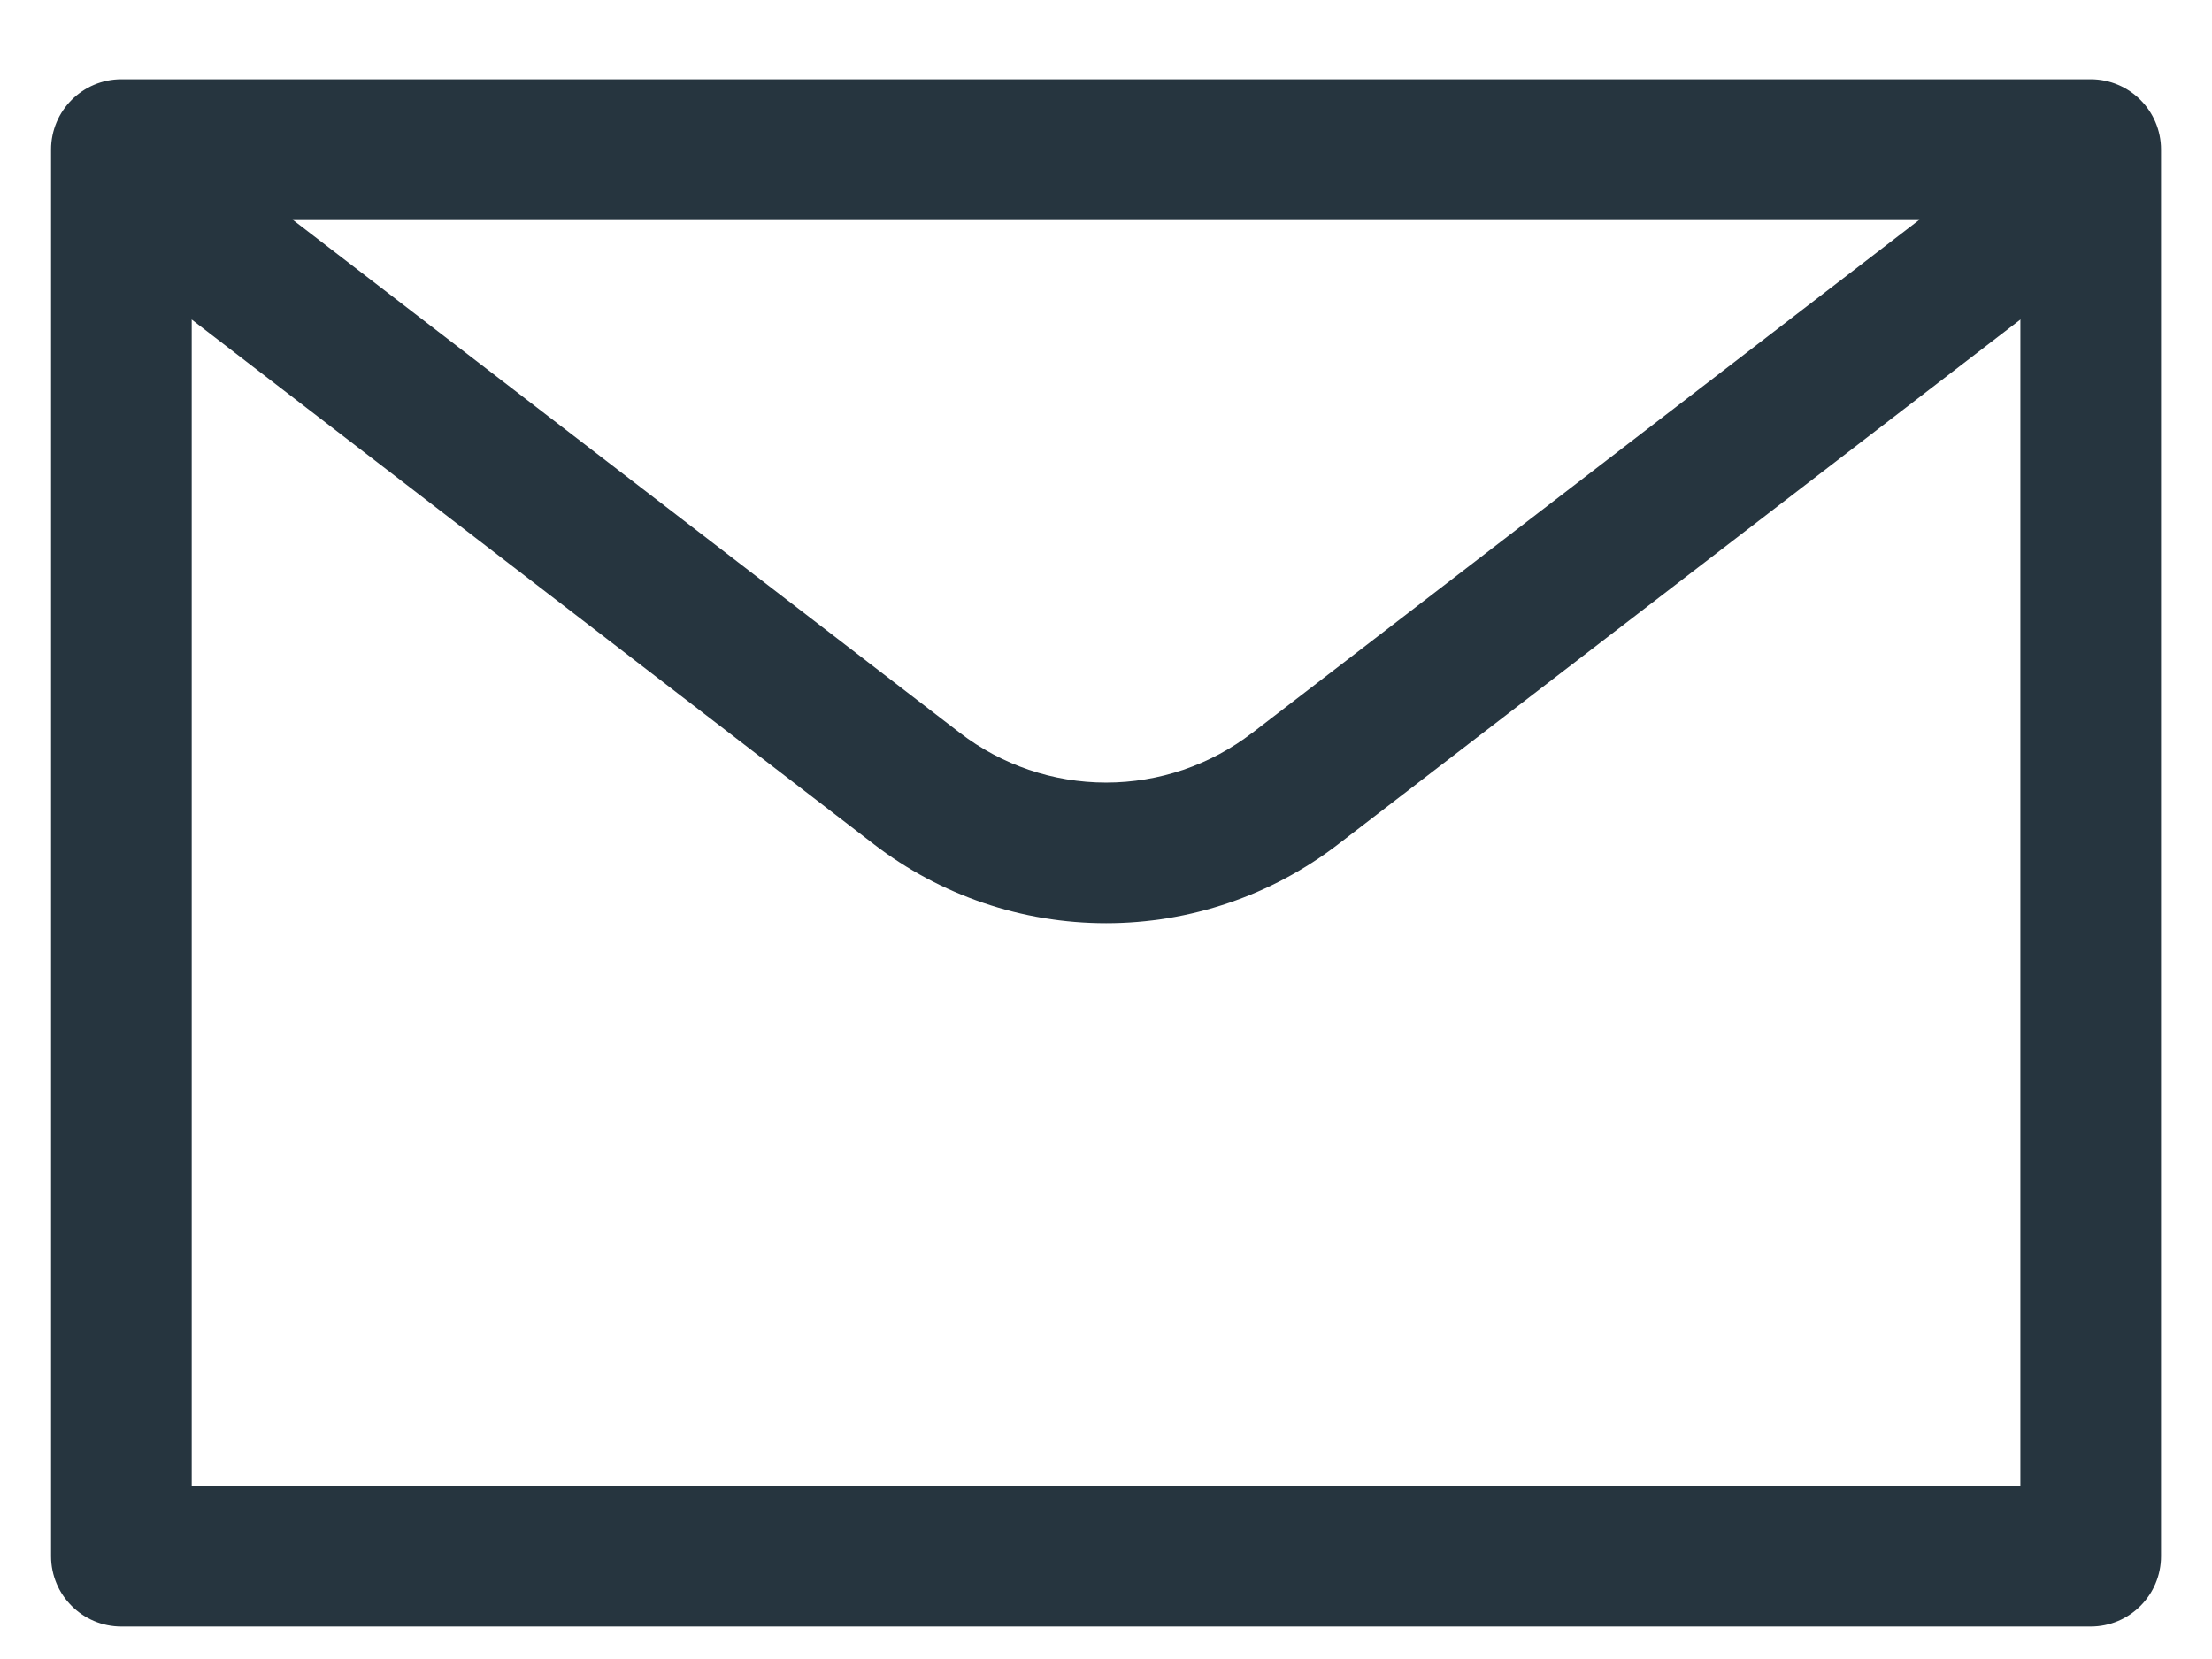 <svg width="24" height="18" viewBox="0 0 24 18" fill="none" xmlns="http://www.w3.org/2000/svg">
<path fill-rule="evenodd" clip-rule="evenodd" d="M0.554 1.623C0.554 1.202 0.896 0.86 1.317 0.86H22.684C23.105 0.86 23.447 1.202 23.447 1.623V16.885C23.447 17.306 23.105 17.648 22.684 17.648H1.317C0.896 17.648 0.554 17.306 0.554 16.885V1.623ZM2.08 2.387V16.122H21.921V2.387H2.08Z" fill="#26353F"/>
<path fill-rule="evenodd" clip-rule="evenodd" d="M1.057 1.718C1.314 1.384 1.793 1.321 2.128 1.578L10.414 7.951L10.414 7.951C10.869 8.301 11.427 8.491 12.001 8.491C12.575 8.491 13.133 8.301 13.587 7.951L13.588 7.951L21.873 1.578C22.208 1.321 22.687 1.384 22.944 1.718C23.201 2.052 23.138 2.531 22.804 2.788L14.518 9.161C14.518 9.161 14.518 9.161 14.518 9.161C13.796 9.716 12.911 10.017 12.001 10.017C11.09 10.017 10.205 9.716 9.483 9.161C9.483 9.161 9.483 9.161 9.483 9.161L1.197 2.788C0.863 2.531 0.8 2.052 1.057 1.718Z" fill="#26353F"/>
</svg>
